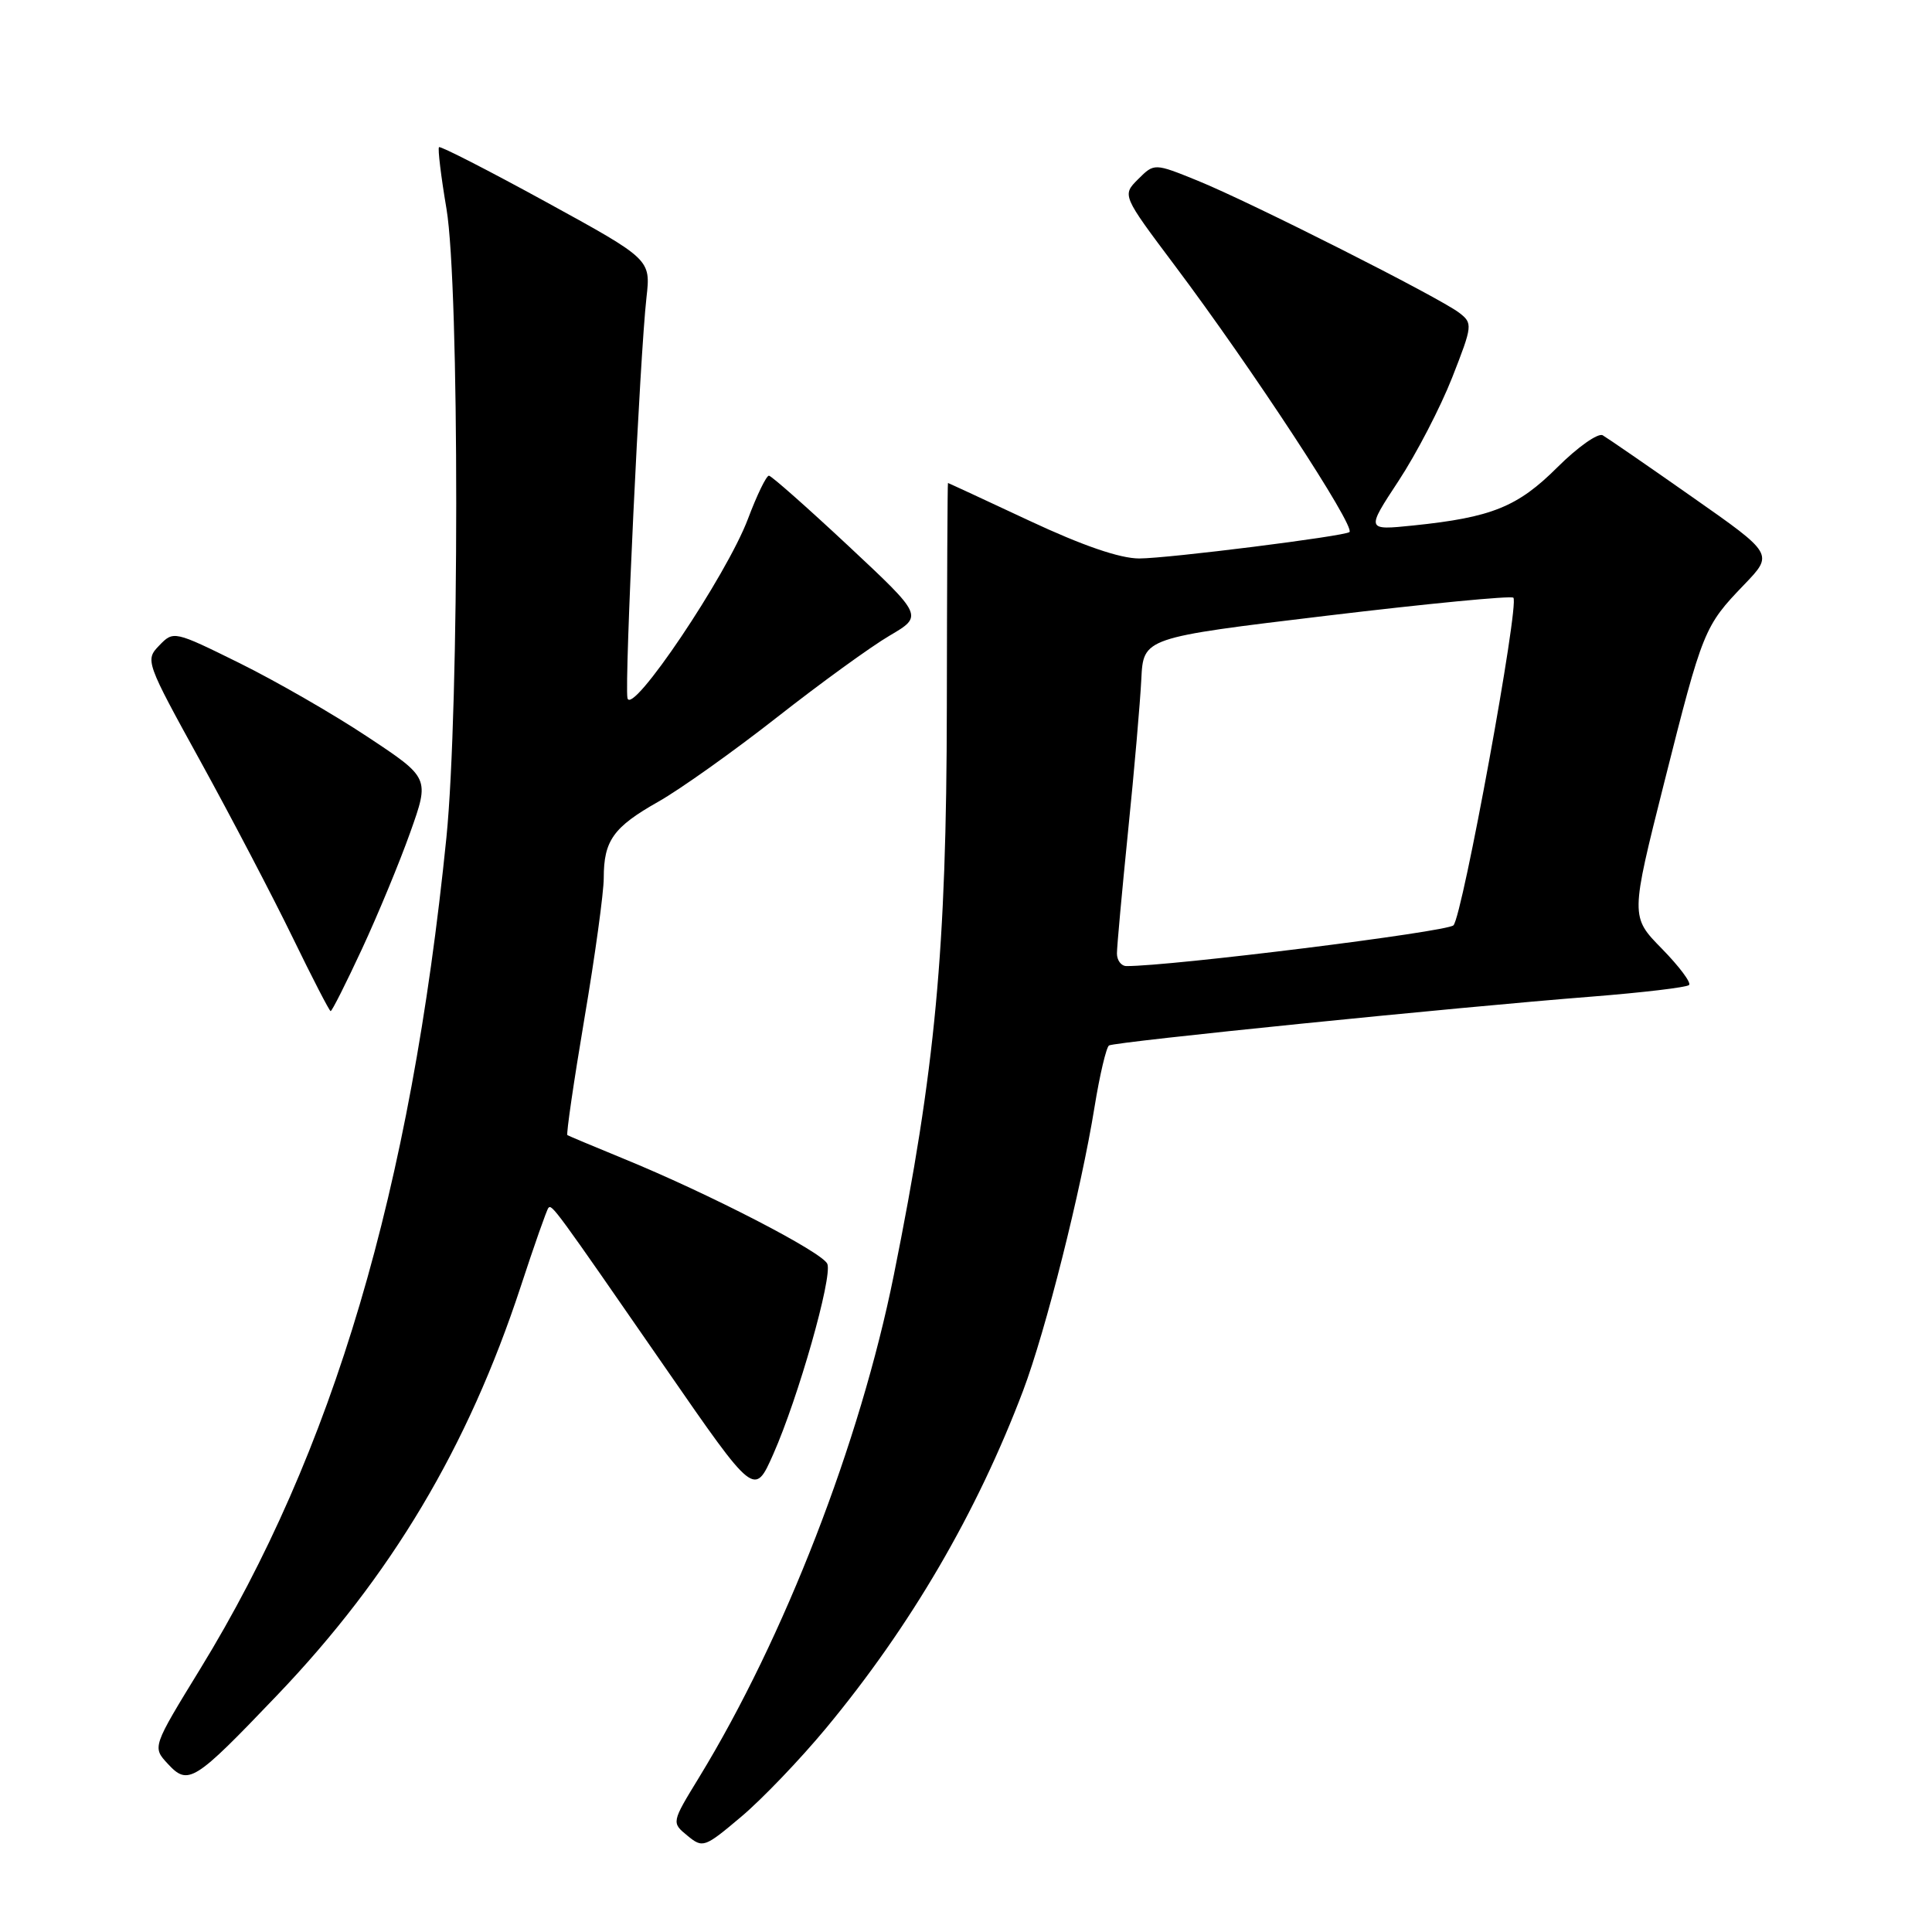 <?xml version="1.0" encoding="UTF-8" standalone="no"?>
<!DOCTYPE svg PUBLIC "-//W3C//DTD SVG 1.1//EN" "http://www.w3.org/Graphics/SVG/1.1/DTD/svg11.dtd" >
<svg xmlns="http://www.w3.org/2000/svg" xmlns:xlink="http://www.w3.org/1999/xlink" version="1.1" viewBox="0 0 256 256">
 <g >
 <path fill="currentColor"
d=" M 109.45 229.00 C 120.70 215.43 129.44 200.45 135.57 184.26 C 138.56 176.35 143.25 157.73 145.03 146.69 C 145.72 142.43 146.59 138.76 146.95 138.53 C 147.75 138.04 193.11 133.45 210.87 132.06 C 217.68 131.52 223.50 130.83 223.81 130.52 C 224.12 130.21 222.50 128.05 220.21 125.71 C 216.04 121.46 216.04 121.46 220.53 103.64 C 225.63 83.42 225.81 82.98 231.12 77.46 C 235.01 73.41 235.01 73.41 224.25 65.87 C 218.34 61.72 212.99 58.04 212.37 57.68 C 211.76 57.33 209.06 59.23 206.37 61.91 C 201.11 67.16 197.66 68.56 187.26 69.63 C 181.01 70.27 181.01 70.27 185.31 63.73 C 187.68 60.13 190.87 53.97 192.42 50.03 C 195.13 43.12 195.16 42.84 193.36 41.45 C 190.76 39.44 165.71 26.79 158.72 23.95 C 152.95 21.61 152.95 21.61 150.81 23.74 C 148.68 25.87 148.68 25.87 155.67 35.19 C 165.89 48.80 179.62 69.76 178.81 70.50 C 178.20 71.05 154.73 74.00 150.95 74.00 C 148.40 74.00 143.45 72.30 136.40 69.00 C 130.53 66.25 125.67 64.00 125.61 64.00 C 125.55 64.00 125.48 77.39 125.46 93.75 C 125.42 125.86 123.94 141.67 118.43 168.98 C 113.96 191.15 103.94 216.99 92.64 235.50 C 88.97 241.50 88.97 241.50 91.08 243.23 C 93.12 244.91 93.34 244.84 98.21 240.73 C 100.97 238.41 106.03 233.12 109.45 229.00 Z  M 36.70 224.65 C 51.84 208.82 62.00 191.77 68.99 170.50 C 70.79 165.00 72.45 160.30 72.66 160.06 C 73.13 159.53 73.45 159.97 88.24 181.35 C 99.97 198.31 99.97 198.31 102.46 192.69 C 105.78 185.19 110.31 169.25 109.63 167.48 C 109.04 165.95 93.89 158.13 82.50 153.48 C 78.65 151.90 75.36 150.52 75.18 150.41 C 75.01 150.30 76.02 143.36 77.43 135.00 C 78.85 126.65 80.00 118.25 80.00 116.34 C 80.00 111.38 81.27 109.60 87.23 106.23 C 90.13 104.59 97.20 99.56 102.95 95.05 C 108.70 90.54 115.41 85.67 117.87 84.23 C 122.33 81.61 122.33 81.61 112.42 72.34 C 106.96 67.24 102.22 63.05 101.89 63.03 C 101.55 63.01 100.30 65.59 99.11 68.75 C 96.29 76.24 83.64 95.05 83.14 92.49 C 82.74 90.39 84.79 47.13 85.66 39.43 C 86.23 34.37 86.23 34.37 72.37 26.77 C 64.74 22.59 58.35 19.32 58.17 19.50 C 57.99 19.68 58.43 23.36 59.16 27.66 C 60.89 37.95 60.88 93.81 59.15 111.00 C 54.42 157.73 44.16 192.38 26.53 221.14 C 20.18 231.50 20.18 231.50 22.23 233.71 C 24.94 236.64 25.71 236.15 36.70 224.65 Z  M 47.96 125.75 C 50.07 121.21 52.95 114.26 54.36 110.29 C 56.93 103.08 56.93 103.08 48.71 97.64 C 44.20 94.64 36.56 90.25 31.75 87.87 C 23.06 83.58 22.99 83.57 21.10 85.53 C 19.22 87.47 19.29 87.68 26.63 101.00 C 30.71 108.42 36.18 118.88 38.78 124.23 C 41.38 129.58 43.64 133.96 43.81 133.98 C 43.99 133.99 45.85 130.29 47.96 125.75 Z  M 148.00 126.34 C 148.00 125.43 148.67 118.11 149.48 110.09 C 150.30 102.07 151.08 93.03 151.23 90.00 C 151.50 84.50 151.50 84.50 175.76 81.59 C 189.10 79.99 200.25 78.91 200.53 79.20 C 201.36 80.02 193.79 121.39 192.59 122.61 C 191.74 123.48 155.10 128.04 149.25 128.01 C 148.56 128.00 148.00 127.25 148.00 126.34 Z "/>
</g>
</svg>